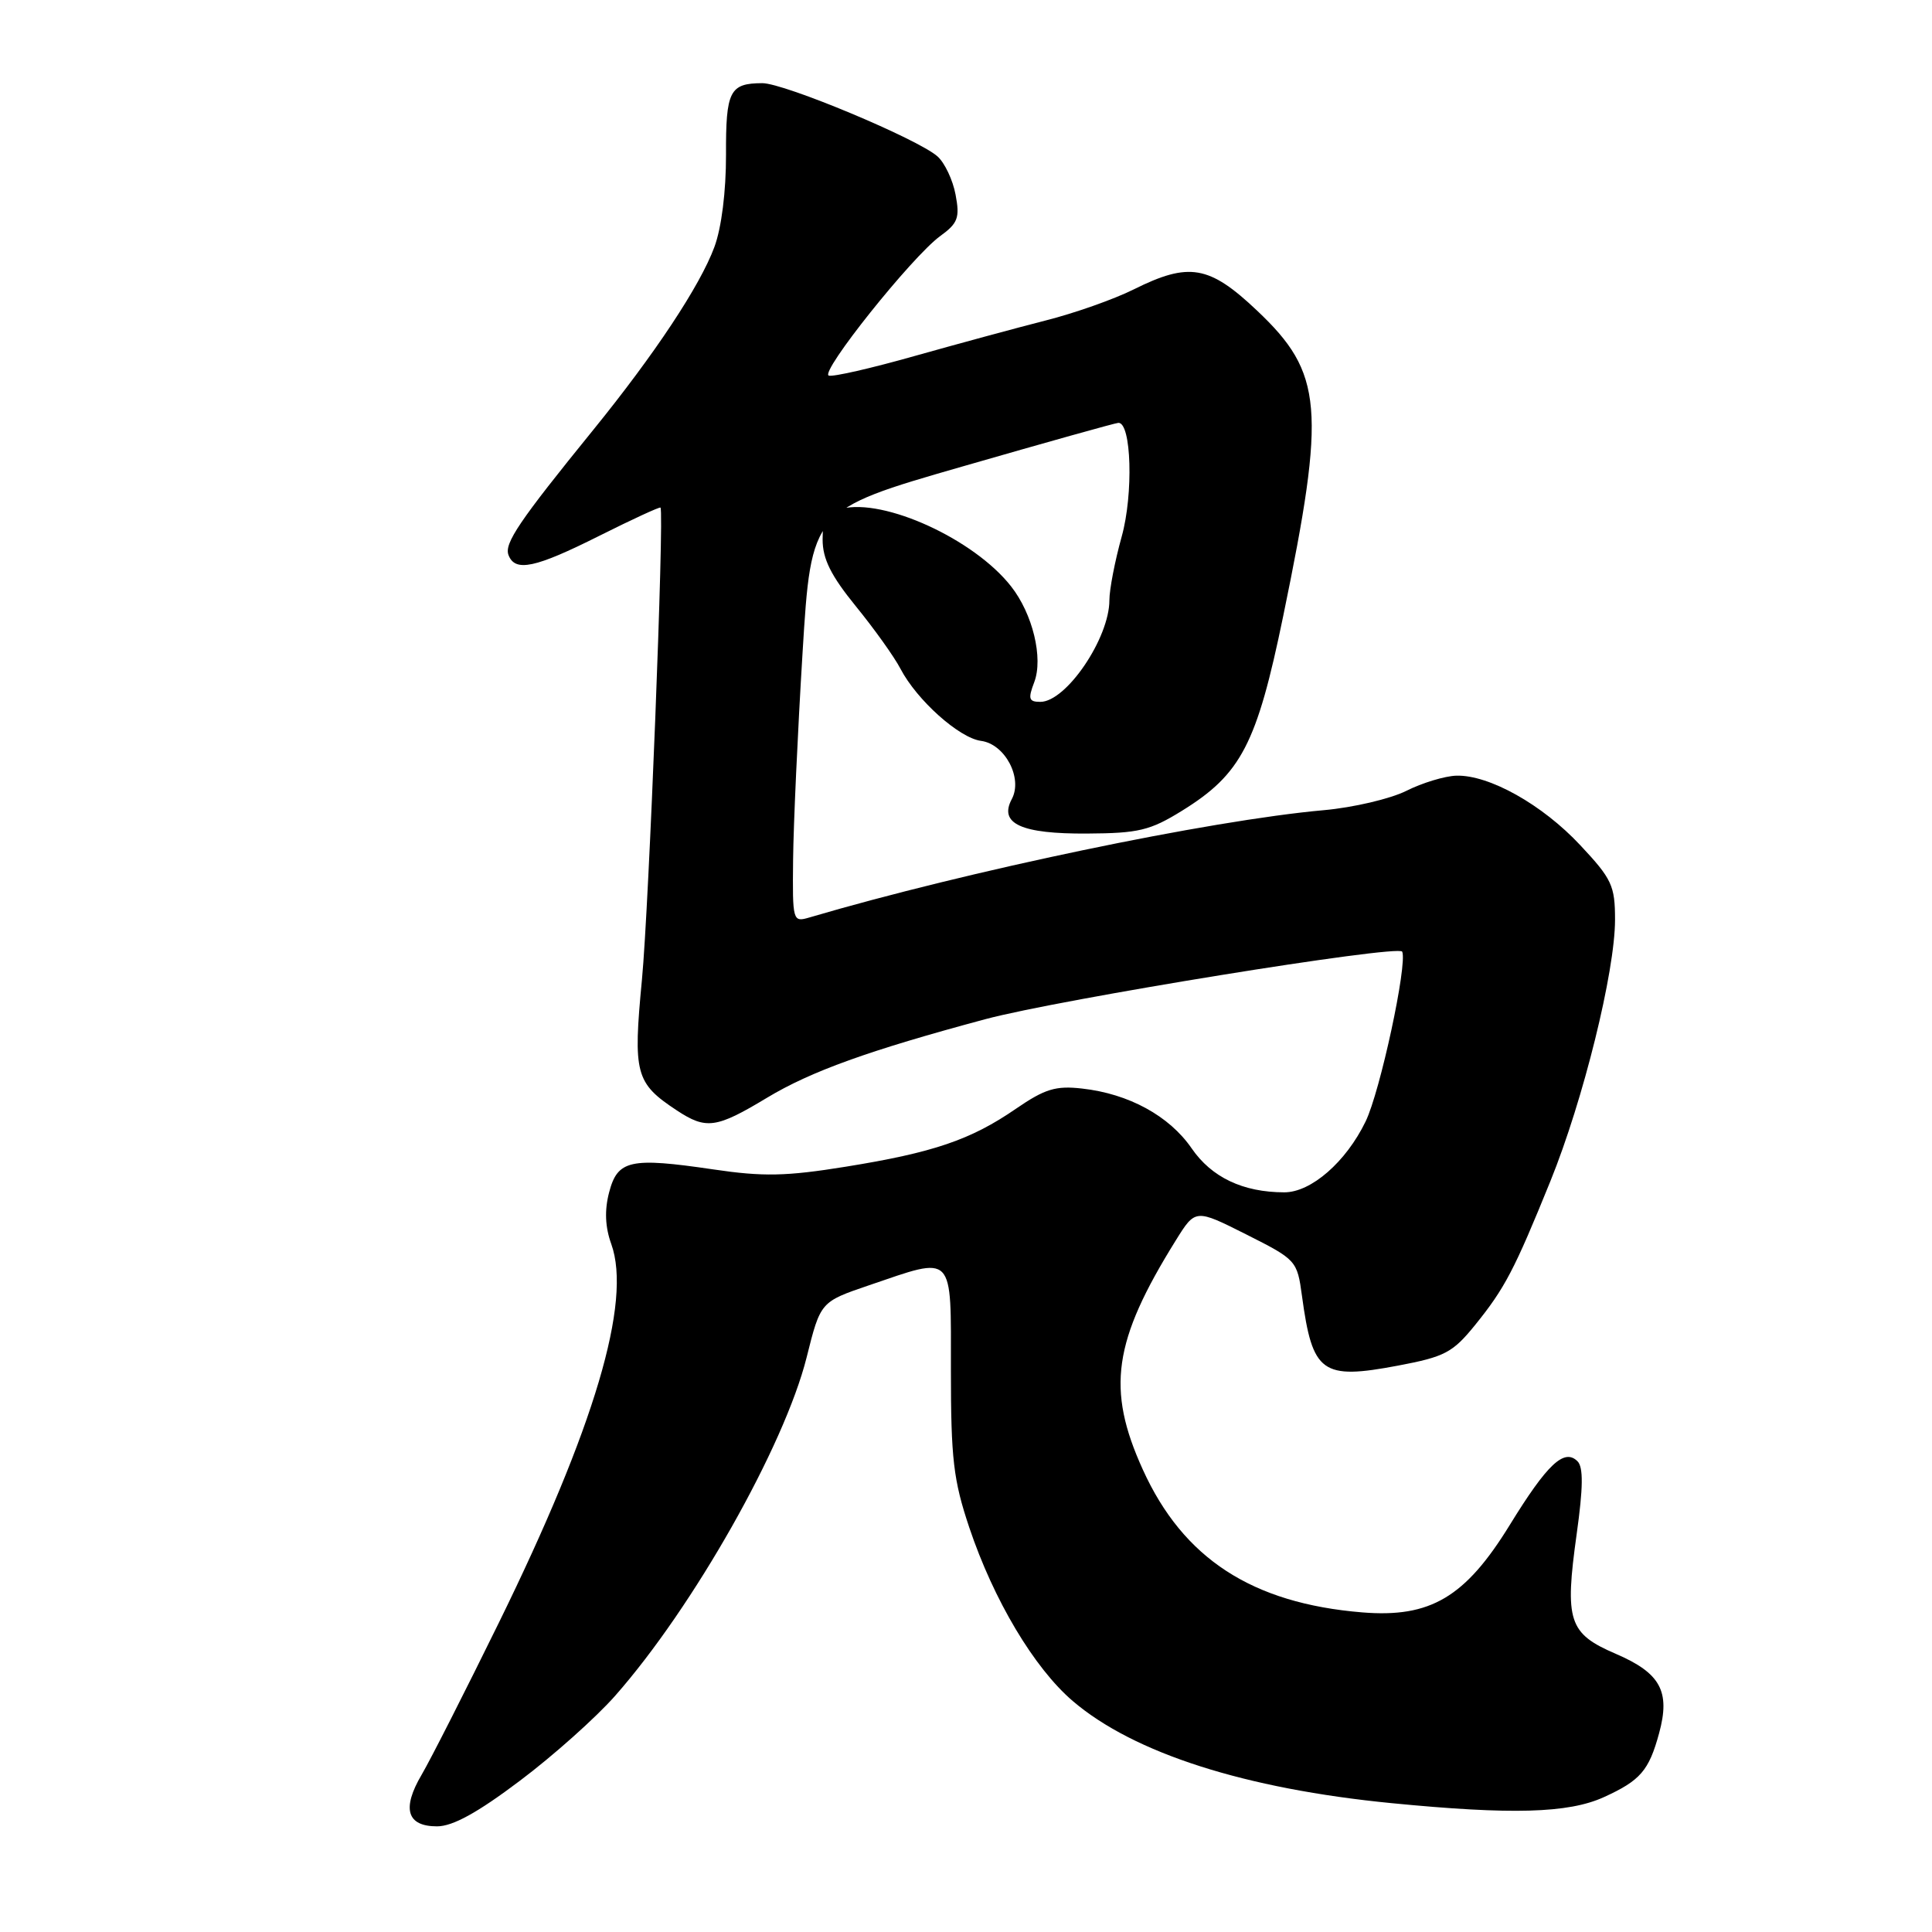 <?xml version="1.0" encoding="UTF-8" standalone="no"?>
<!DOCTYPE svg PUBLIC "-//W3C//DTD SVG 1.1//EN" "http://www.w3.org/Graphics/SVG/1.1/DTD/svg11.dtd" >
<svg xmlns="http://www.w3.org/2000/svg" xmlns:xlink="http://www.w3.org/1999/xlink" version="1.1" viewBox="0 0 256 256">
 <g >
 <path fill="currentColor"
d=" M 68.90 235.95 C 73.32 232.63 78.99 227.56 81.51 224.70 C 91.87 212.95 103.93 191.62 106.88 179.87 C 108.72 172.50 108.72 172.50 115.11 170.32 C 126.56 166.42 126.00 165.84 126.00 181.57 C 126.00 193.31 126.33 196.13 128.44 202.42 C 131.66 212.01 137.03 221.02 142.14 225.39 C 150.22 232.30 164.98 237.03 184.42 238.93 C 200.28 240.48 207.81 240.27 212.50 238.14 C 217.36 235.93 218.49 234.62 219.84 229.66 C 221.35 224.12 220.03 221.69 214.10 219.14 C 207.84 216.45 207.31 214.79 208.92 203.25 C 209.78 197.11 209.81 194.41 209.03 193.63 C 207.27 191.87 205.02 193.99 200.05 202.07 C 194.16 211.65 189.53 214.39 180.50 213.65 C 165.90 212.45 156.78 206.52 151.43 194.73 C 146.58 184.06 147.49 177.70 155.81 164.34 C 158.40 160.18 158.40 160.18 165.14 163.57 C 171.78 166.92 171.88 167.02 172.52 171.73 C 173.91 181.96 175.15 182.86 185.25 180.95 C 191.45 179.78 192.49 179.23 195.45 175.58 C 199.40 170.70 200.66 168.28 205.44 156.50 C 209.80 145.74 214.00 128.74 214.00 121.87 C 214.00 117.36 213.59 116.47 209.40 112.00 C 204.37 106.61 197.31 102.66 192.97 102.78 C 191.44 102.83 188.46 103.73 186.35 104.79 C 184.23 105.85 179.32 107.00 175.44 107.35 C 160.29 108.70 128.14 115.41 107.25 121.57 C 105.04 122.22 105.00 122.09 105.09 113.87 C 105.14 109.26 105.70 96.97 106.34 86.54 C 107.50 67.58 107.50 67.58 127.50 61.82 C 138.50 58.65 147.81 56.04 148.19 56.03 C 149.92 55.96 150.20 65.47 148.63 71.10 C 147.73 74.33 147.00 78.12 147.00 79.53 C 147.00 84.57 141.27 93.00 137.85 93.00 C 136.32 93.00 136.20 92.60 137.04 90.40 C 138.26 87.20 136.84 81.33 133.96 77.68 C 129.06 71.44 117.15 65.99 111.52 67.41 C 109.44 67.93 109.00 68.64 109.00 71.48 C 109.00 74.06 110.10 76.27 113.41 80.34 C 115.83 83.31 118.50 87.04 119.32 88.62 C 121.49 92.77 127.09 97.78 129.99 98.17 C 133.17 98.59 135.55 103.10 134.07 105.88 C 132.32 109.14 135.31 110.51 144.06 110.45 C 150.86 110.41 152.39 110.05 156.62 107.43 C 164.46 102.58 166.53 98.61 170.03 81.64 C 175.72 54.06 175.32 49.43 166.56 41.15 C 160.22 35.15 157.55 34.70 150.22 38.35 C 147.62 39.65 142.35 41.51 138.50 42.48 C 134.65 43.46 126.85 45.58 121.16 47.18 C 115.48 48.79 110.37 49.96 109.82 49.77 C 108.58 49.36 120.83 34.02 124.57 31.29 C 126.93 29.58 127.20 28.86 126.62 25.80 C 126.26 23.86 125.18 21.58 124.23 20.73 C 121.66 18.43 103.89 11.00 101.00 11.02 C 96.68 11.04 96.17 12.04 96.20 20.51 C 96.21 25.34 95.61 30.17 94.66 32.73 C 92.77 37.85 86.77 46.91 78.58 57.00 C 68.78 69.07 66.79 72.01 67.38 73.55 C 68.26 75.83 70.90 75.27 79.43 70.99 C 83.78 68.81 87.43 67.13 87.52 67.26 C 88.03 67.99 85.98 120.25 85.06 129.82 C 83.87 142.30 84.19 143.51 89.69 147.14 C 93.58 149.70 94.91 149.51 101.63 145.46 C 107.46 141.95 115.13 139.19 130.55 135.05 C 140.39 132.41 185.38 125.12 185.80 126.10 C 186.51 127.76 182.88 144.63 180.95 148.60 C 178.35 153.97 173.72 158.00 170.17 157.99 C 164.69 157.98 160.54 156.01 157.89 152.15 C 154.93 147.86 149.57 144.93 143.39 144.24 C 139.89 143.84 138.46 144.28 134.61 146.92 C 128.63 151.04 123.65 152.73 112.03 154.60 C 104.16 155.87 101.11 155.93 94.50 154.95 C 83.49 153.33 81.83 153.70 80.71 158.00 C 80.09 160.37 80.18 162.58 81.00 164.85 C 83.74 172.48 78.79 189.16 66.11 215.00 C 61.66 224.07 57.05 233.15 55.87 235.16 C 53.22 239.66 53.91 242.00 57.91 242.00 C 59.99 242.00 63.28 240.19 68.90 235.95 Z "/>
</g>
</svg>